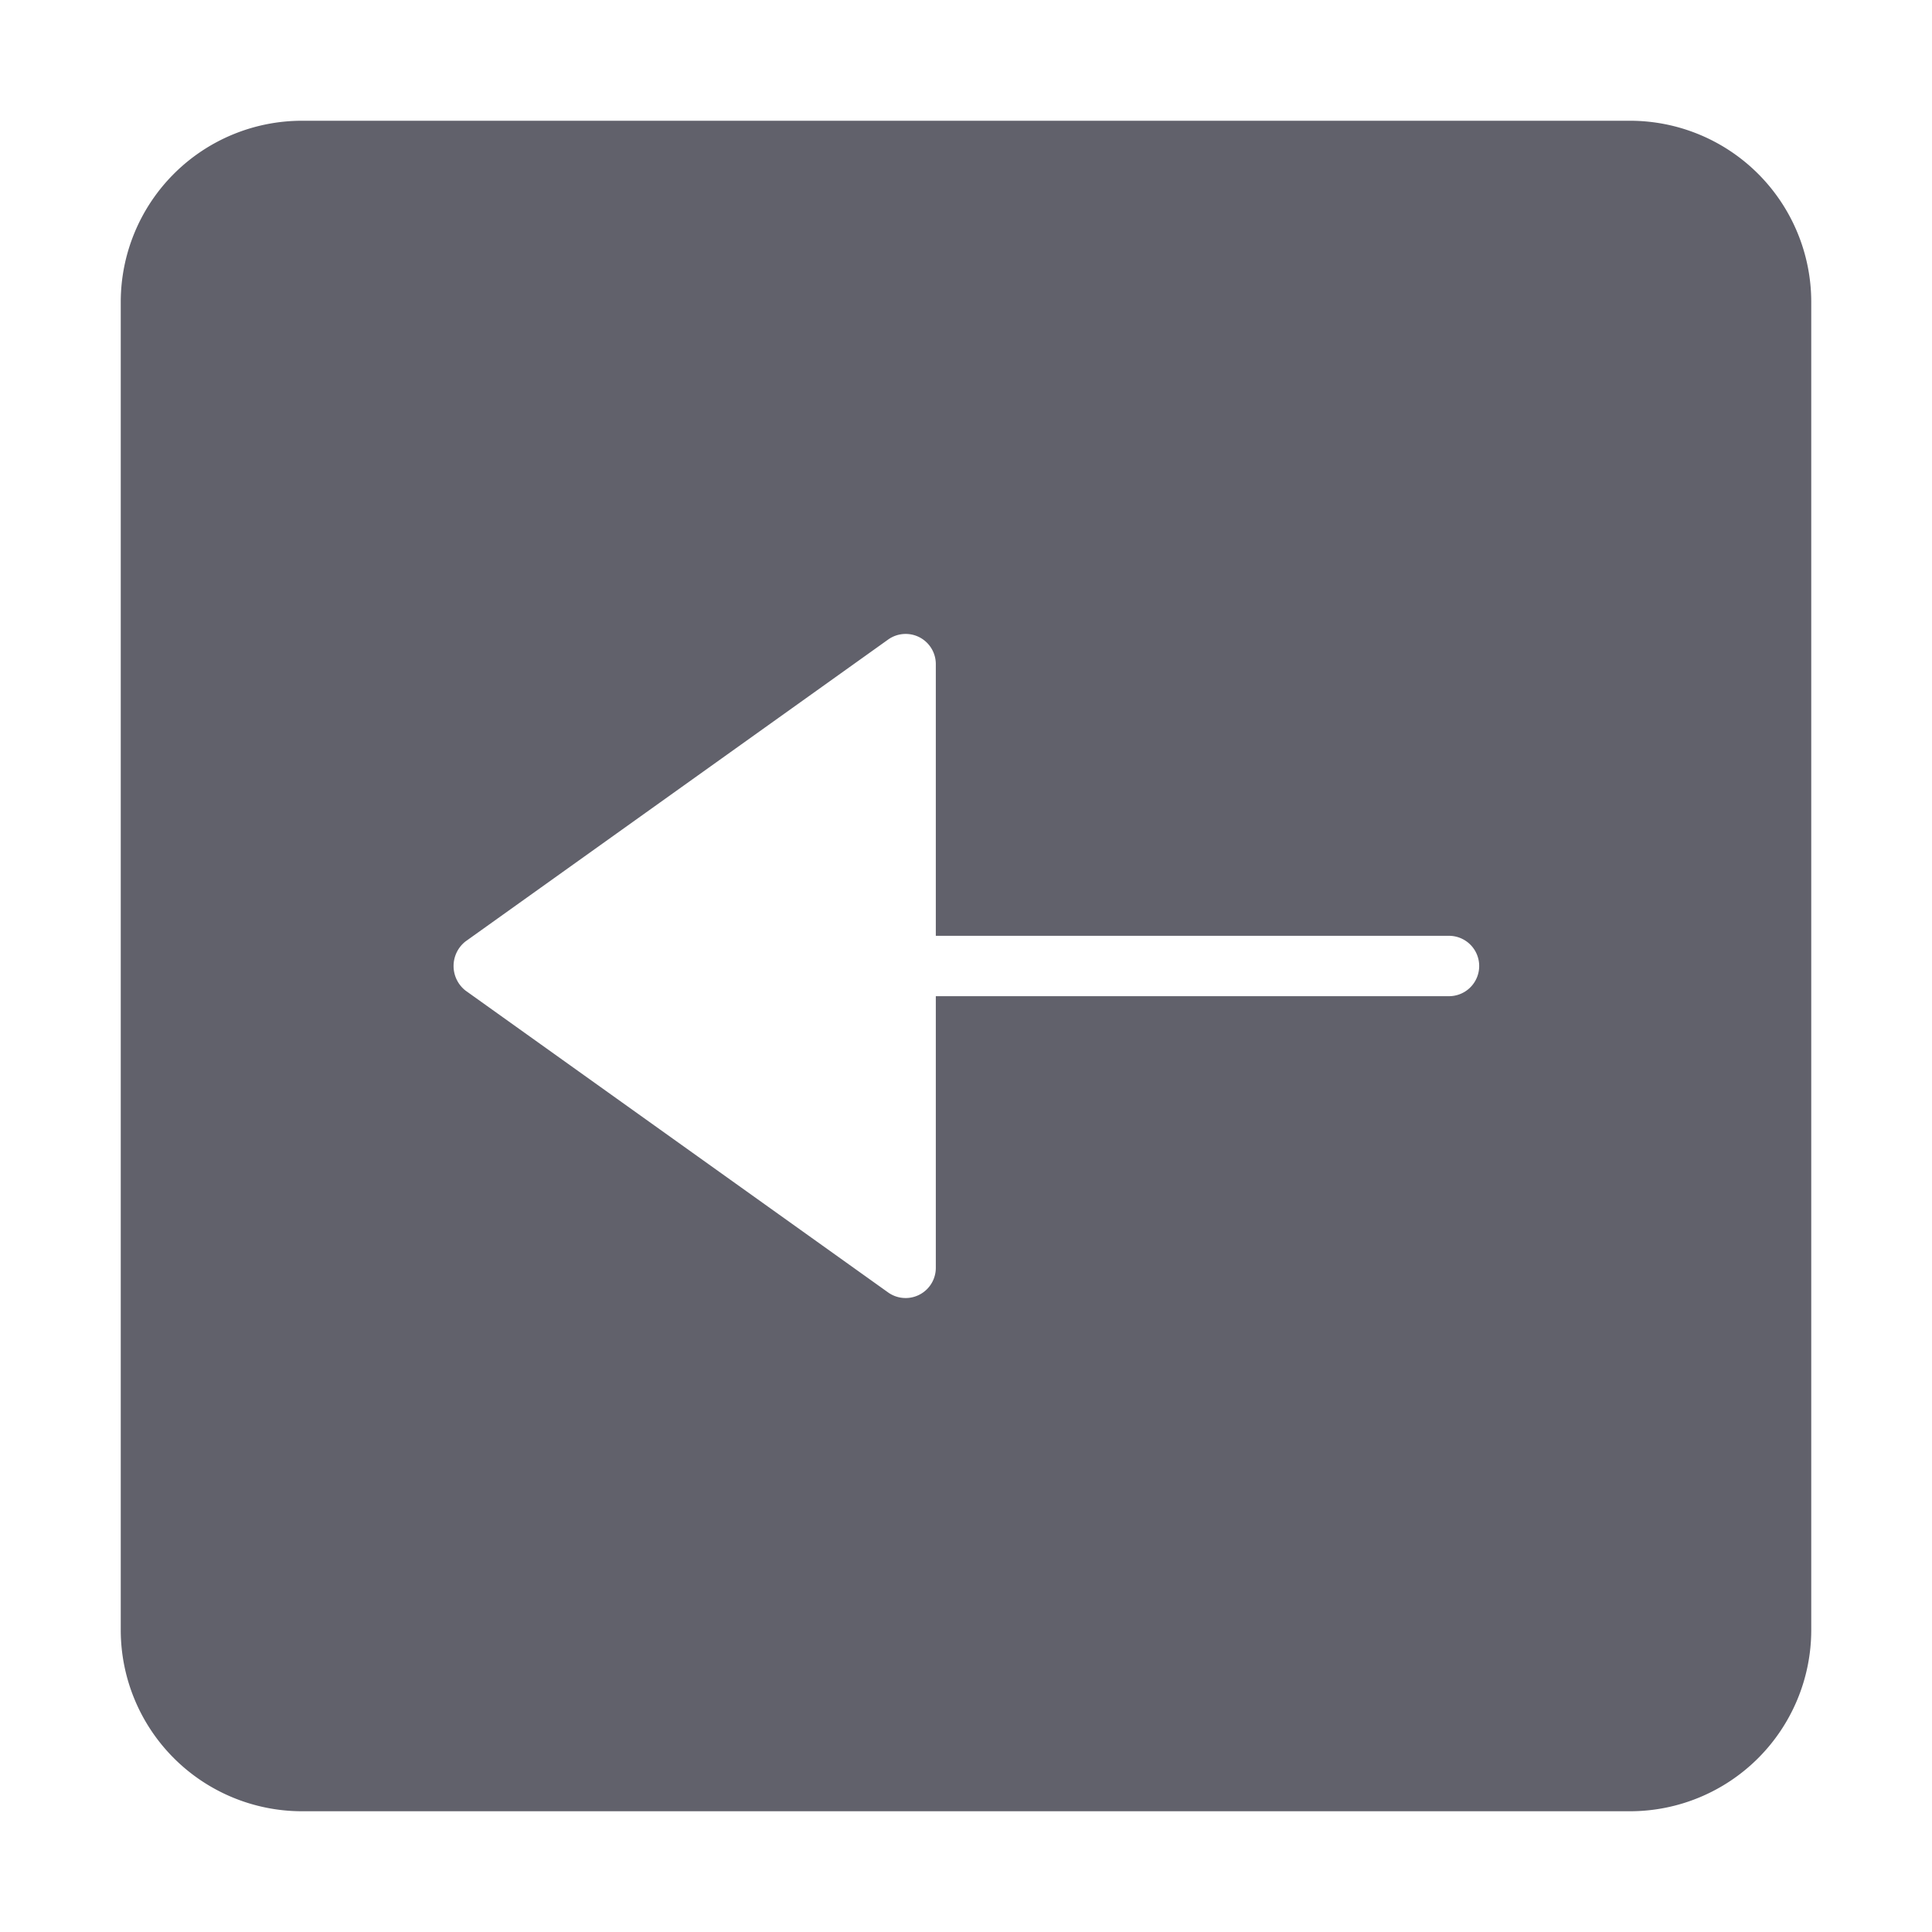 <svg xmlns="http://www.w3.org/2000/svg" height="24" width="24" viewBox="0 0 64 64"><g fill="#61616b" class="nc-icon-wrapper"><path d="M4,10V54a6.006,6.006,0,0,0,6,6H54a6.006,6.006,0,0,0,6-6V10a6.006,6.006,0,0,0-6-6H10A6.006,6.006,0,0,0,4,10ZM30.458,21.11A1,1,0,0,1,31,22v9H48a1,1,0,0,1,0,2H31v9a1,1,0,0,1-1.581.813l-14-10a1.036,1.036,0,0,1,0-1.626l14-10A1,1,0,0,1,30.458,21.11Z" fill="#61616b"></path></g></svg>